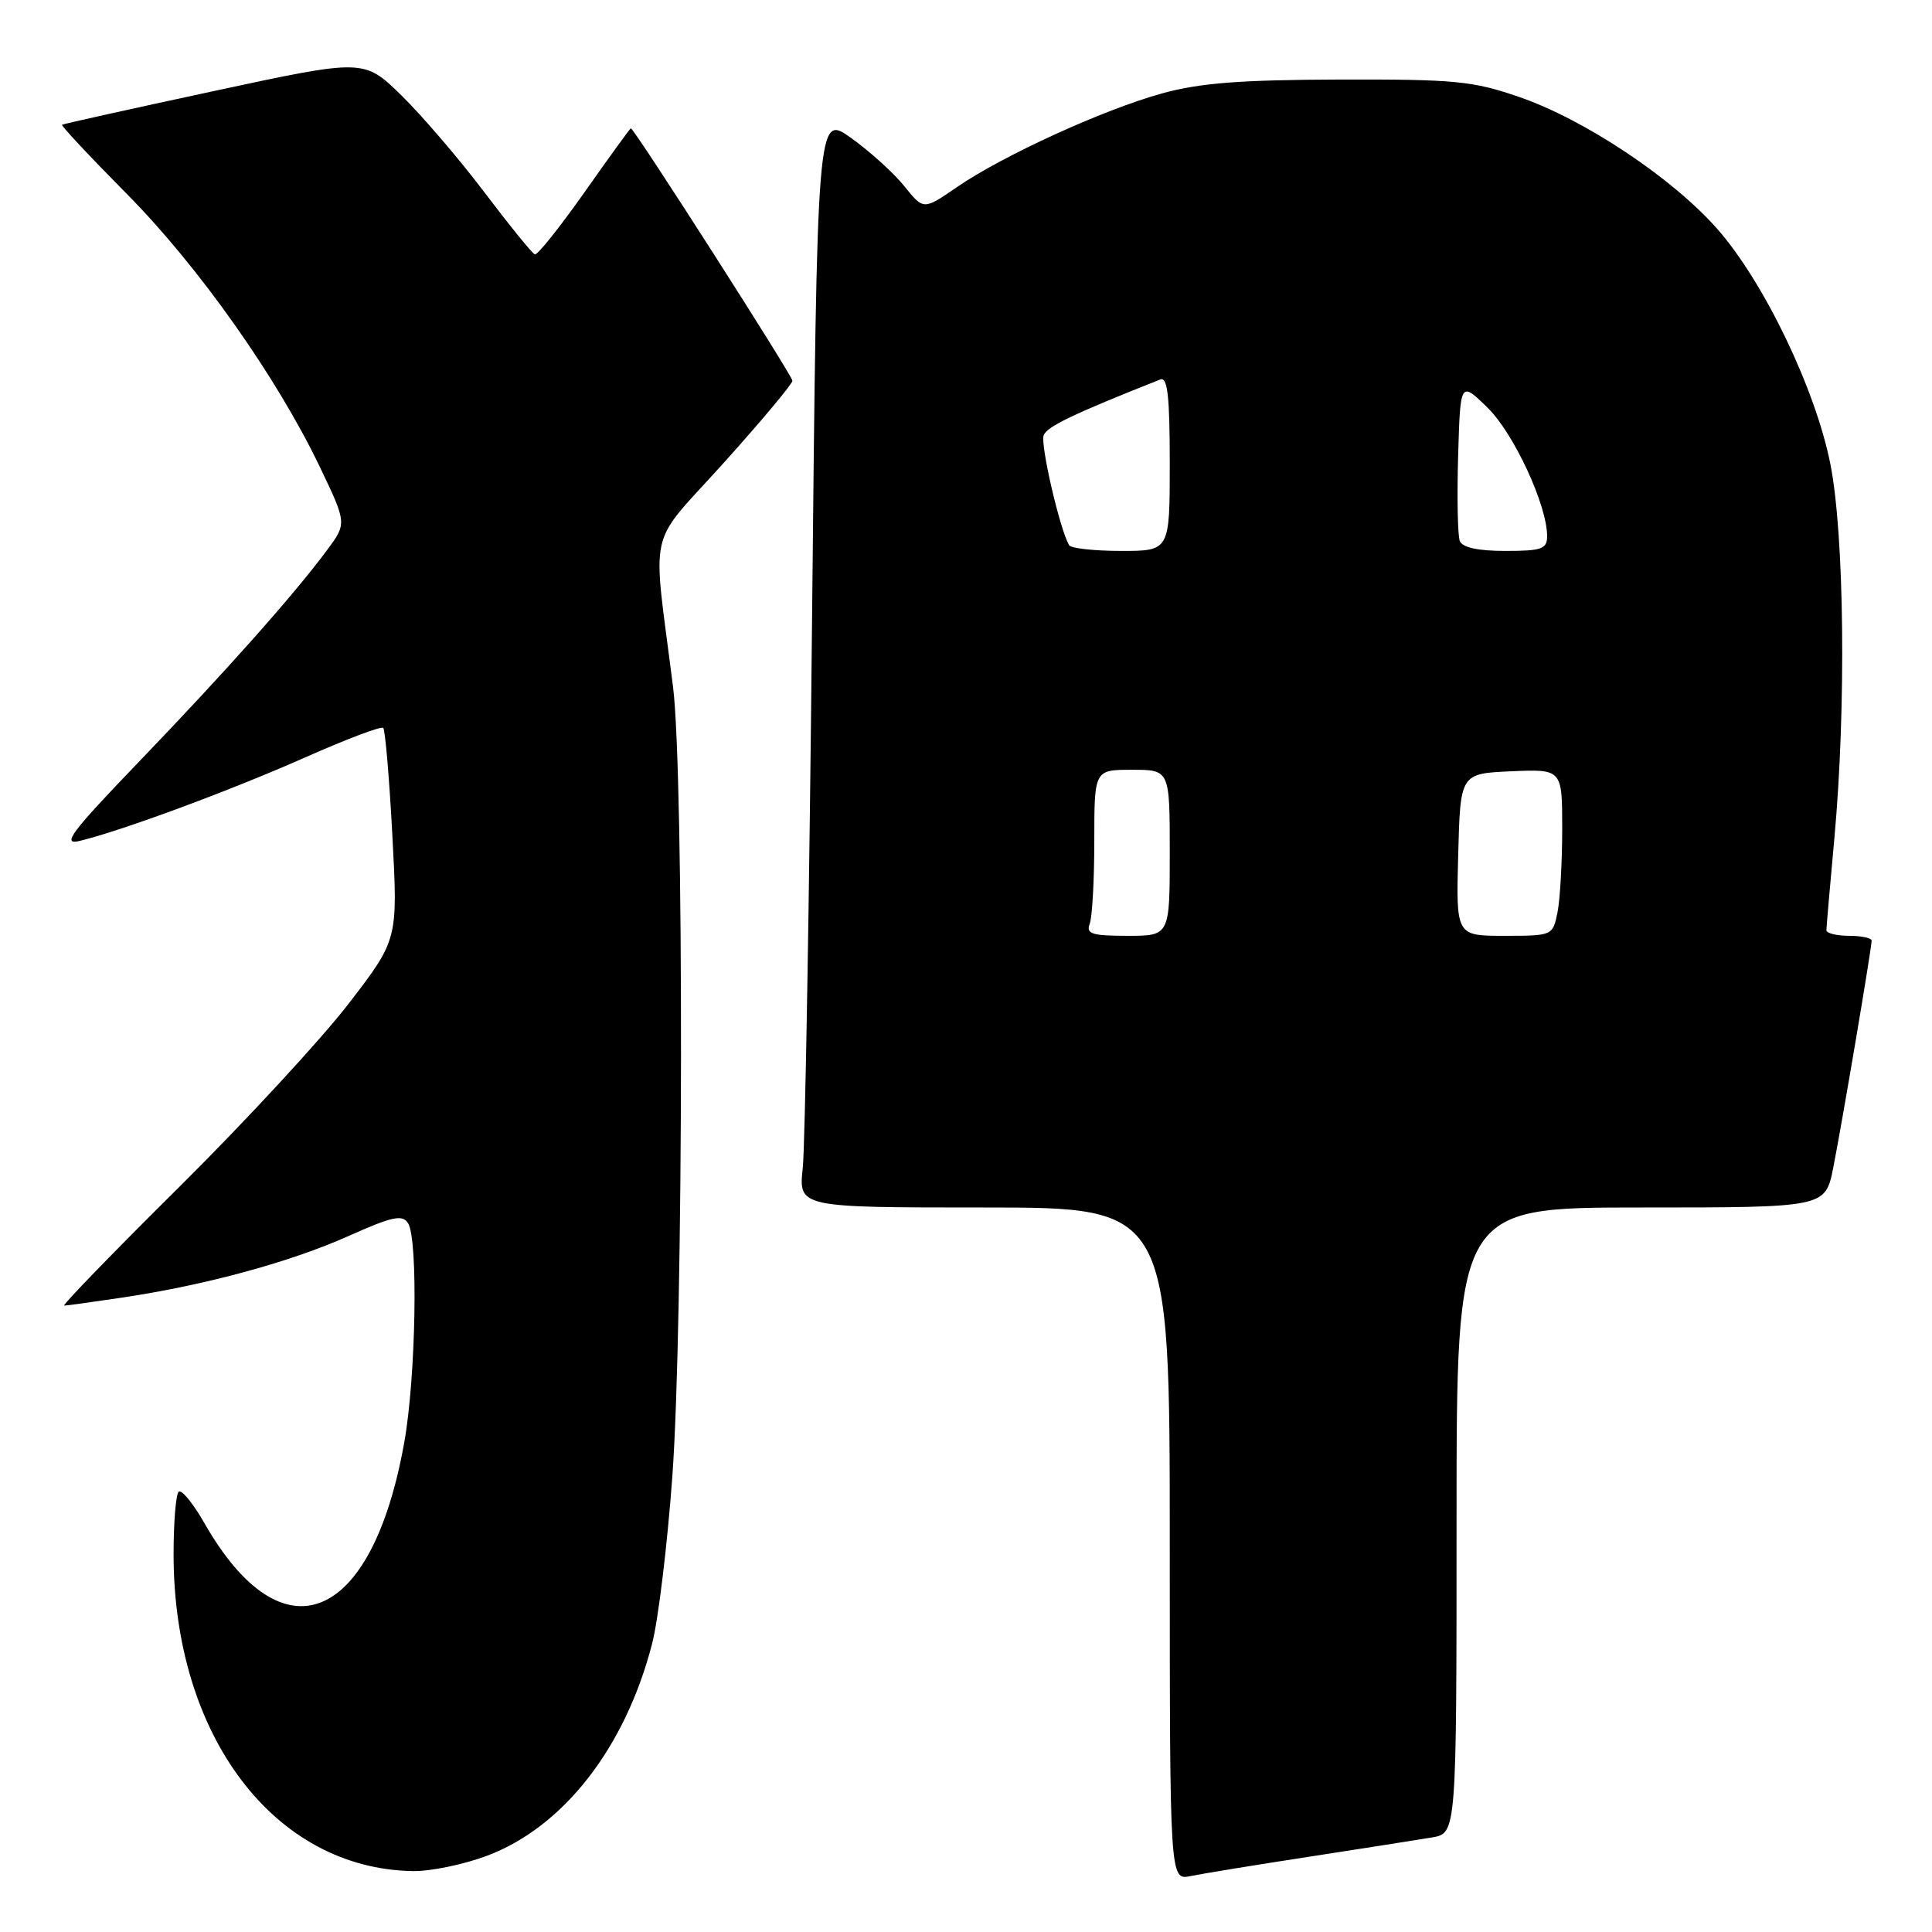 <?xml version="1.0" encoding="UTF-8" standalone="no"?>
<!DOCTYPE svg PUBLIC "-//W3C//DTD SVG 1.1//EN" "http://www.w3.org/Graphics/SVG/1.1/DTD/svg11.dtd" >
<svg xmlns="http://www.w3.org/2000/svg" xmlns:xlink="http://www.w3.org/1999/xlink" version="1.1" viewBox="0 0 256 256">
 <g >
 <path fill="currentColor"
d=" M 173.50 246.02 C 180.65 244.92 187.96 243.77 189.75 243.47 C 193.00 242.91 193.00 242.91 193.00 201.45 C 193.00 160.00 193.00 160.00 217.43 160.00 C 241.86 160.00 241.86 160.00 242.91 154.75 C 244.05 149.00 248.00 125.67 248.00 124.64 C 248.00 124.29 246.65 124.00 245.00 124.00 C 243.35 124.00 242.00 123.66 242.01 123.25 C 242.01 122.84 242.49 117.33 243.07 111.00 C 244.64 93.81 244.39 70.85 242.53 61.47 C 240.55 51.52 233.71 37.32 227.52 30.30 C 221.59 23.58 209.97 15.84 201.33 12.86 C 195.17 10.73 192.83 10.50 177.50 10.54 C 164.36 10.58 159.02 10.99 154.00 12.37 C 146.24 14.51 132.86 20.62 126.76 24.82 C 122.37 27.84 122.37 27.84 119.83 24.67 C 118.43 22.93 115.25 20.05 112.77 18.28 C 108.27 15.07 108.27 15.07 107.60 82.28 C 107.24 119.25 106.68 151.86 106.37 154.75 C 105.81 160.00 105.81 160.00 130.40 160.00 C 155.00 160.00 155.00 160.00 155.00 204.58 C 155.00 249.16 155.00 249.16 157.75 248.59 C 159.26 248.28 166.35 247.12 173.50 246.02 Z  M 64.50 245.91 C 74.66 242.11 82.87 231.56 86.42 217.75 C 87.23 214.58 88.43 204.68 89.08 195.75 C 90.57 175.50 90.64 102.52 89.18 91.00 C 86.43 69.17 85.62 72.76 95.89 61.34 C 100.90 55.77 105.00 50.87 105.00 50.45 C 105.00 49.78 84.03 17.00 83.59 17.00 C 83.50 17.00 80.73 20.81 77.46 25.46 C 74.18 30.11 71.22 33.82 70.87 33.71 C 70.53 33.59 67.53 29.90 64.20 25.50 C 60.88 21.10 55.92 15.32 53.19 12.64 C 48.22 7.79 48.22 7.79 28.36 12.06 C 17.44 14.41 8.37 16.42 8.22 16.53 C 8.06 16.64 11.92 20.76 16.79 25.68 C 26.32 35.31 36.70 50.00 42.41 61.93 C 45.96 69.36 45.96 69.36 43.31 72.93 C 38.88 78.88 30.08 88.79 18.58 100.76 C 9.34 110.37 8.11 112.02 10.58 111.42 C 16.19 110.06 30.50 104.76 40.37 100.39 C 45.84 97.96 50.52 96.19 50.78 96.45 C 51.04 96.71 51.59 103.13 51.99 110.71 C 52.73 124.50 52.73 124.50 46.19 133.00 C 42.59 137.68 32.51 148.59 23.78 157.25 C 15.04 165.91 8.17 173.00 8.51 173.00 C 8.84 173.00 12.35 172.51 16.31 171.92 C 27.34 170.26 38.46 167.23 46.18 163.78 C 51.99 161.18 53.32 160.90 54.07 162.08 C 55.43 164.22 55.11 182.48 53.57 191.11 C 49.28 215.17 37.44 219.96 27.09 201.83 C 25.57 199.17 24.03 197.30 23.67 197.67 C 23.30 198.03 23.00 201.76 23.00 205.96 C 23.00 229.98 36.33 247.63 54.71 247.93 C 57.03 247.97 61.43 247.06 64.50 245.91 Z  M 144.39 122.42 C 144.73 121.55 145.00 116.60 145.00 111.42 C 145.00 102.00 145.00 102.00 150.00 102.00 C 155.00 102.00 155.00 102.00 155.00 113.00 C 155.00 124.00 155.00 124.00 149.39 124.00 C 144.69 124.00 143.88 123.74 144.39 122.42 Z  M 193.22 113.25 C 193.50 102.50 193.50 102.50 200.25 102.20 C 207.00 101.91 207.00 101.91 207.00 109.83 C 207.00 114.19 206.72 119.16 206.38 120.88 C 205.75 123.98 205.72 124.00 199.34 124.00 C 192.93 124.00 192.93 124.00 193.22 113.25 Z  M 141.67 72.25 C 140.44 70.20 137.83 58.90 138.29 57.68 C 138.74 56.51 142.17 54.87 153.75 50.28 C 154.71 49.90 155.00 52.51 155.00 61.39 C 155.00 73.00 155.00 73.00 148.56 73.00 C 145.02 73.00 141.92 72.66 141.67 72.25 Z  M 193.43 71.68 C 193.15 70.95 193.05 65.89 193.21 60.43 C 193.50 50.50 193.50 50.50 197.09 54.00 C 200.58 57.40 205.00 66.93 205.00 71.04 C 205.00 72.75 204.30 73.00 199.47 73.00 C 195.81 73.00 193.77 72.55 193.43 71.68 Z "/>
</g>
</svg>